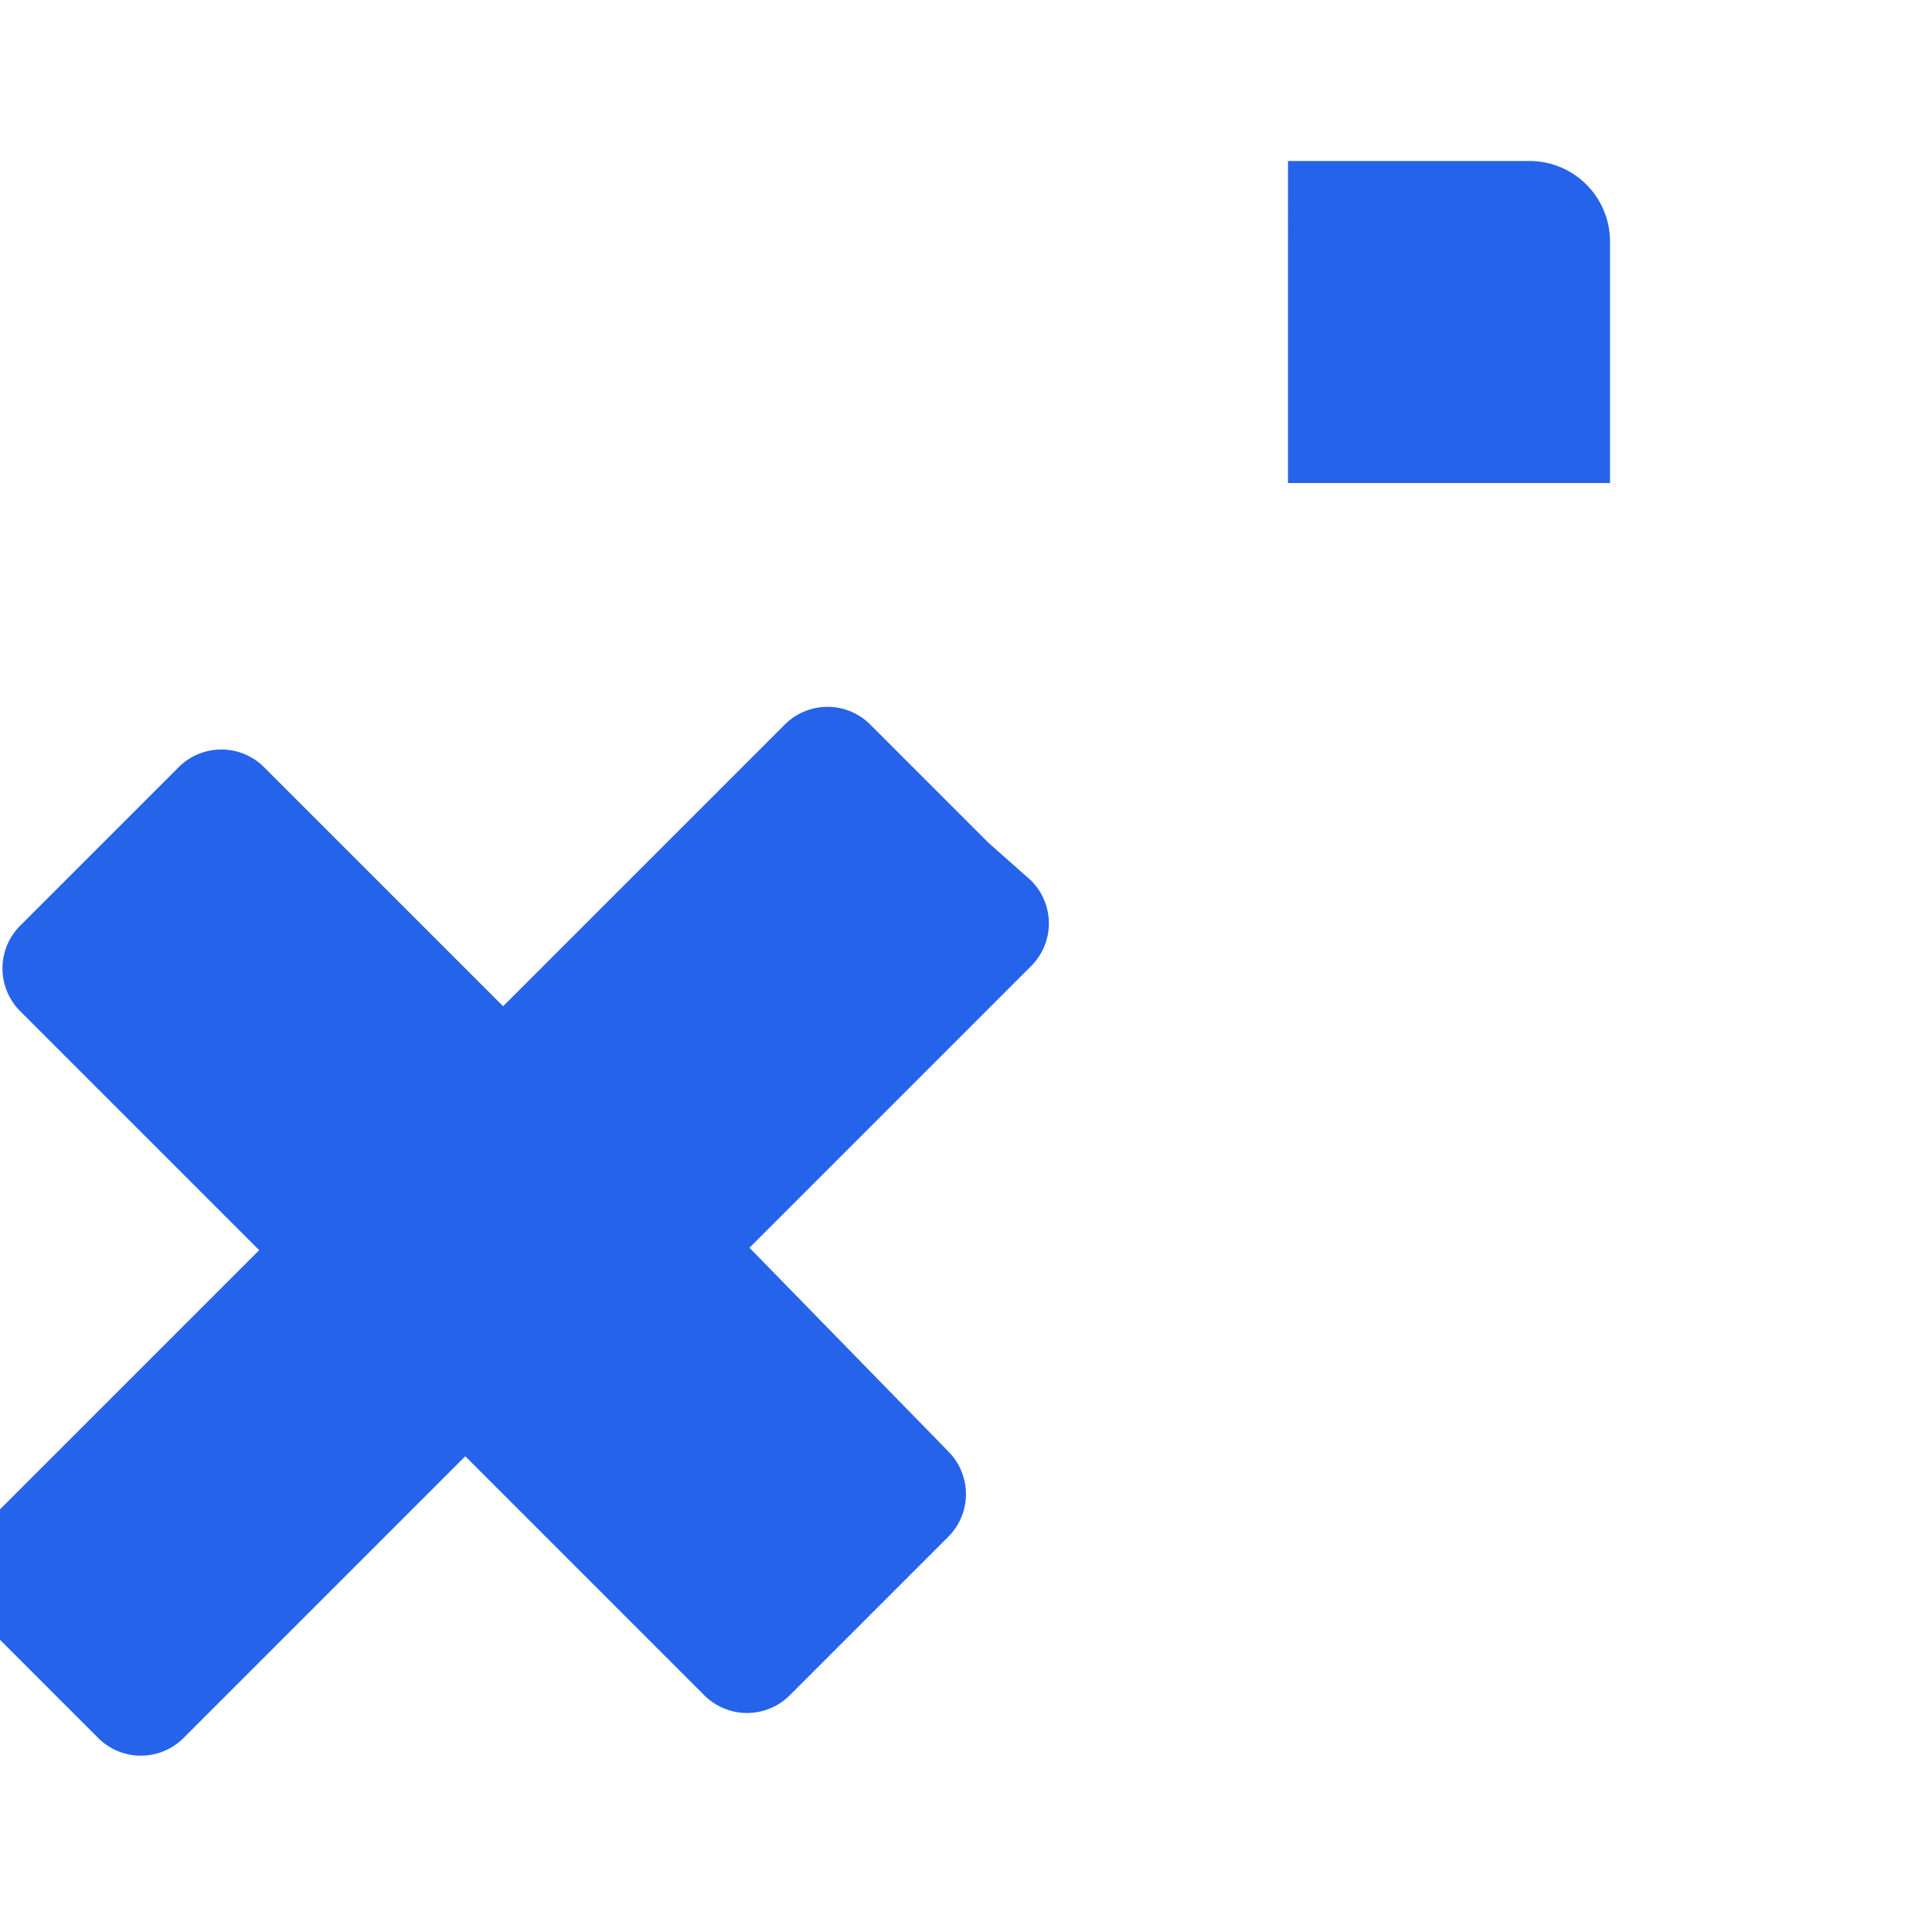 <svg xmlns="http://www.w3.org/2000/svg" viewBox="0 0 24 24" width="32" height="32">
  <path fill="#2563EB" d="M13.28 11.47l-2.47-2.47a.75.75 0 00-1.06 0L6.25 12.5l-2.97-2.97a.75.75 0 00-1.06 0l-1.97 1.97a.75.75 0 000 1.06l2.97 2.97-3.5 3.5a.75.75 0 000 1.06l1.5 1.5a.75.75 0 001.06 0l3.5-3.5 2.97 2.97a.75.75 0 001.06 0l1.97-1.97a.75.75 0 000-1.06L9.31 15.5l3.5-3.5a.75.75 0 000-1.06l-.53-.47zM16 2h3a1 1 0 011 1v3h-4V2z"/>
</svg> 